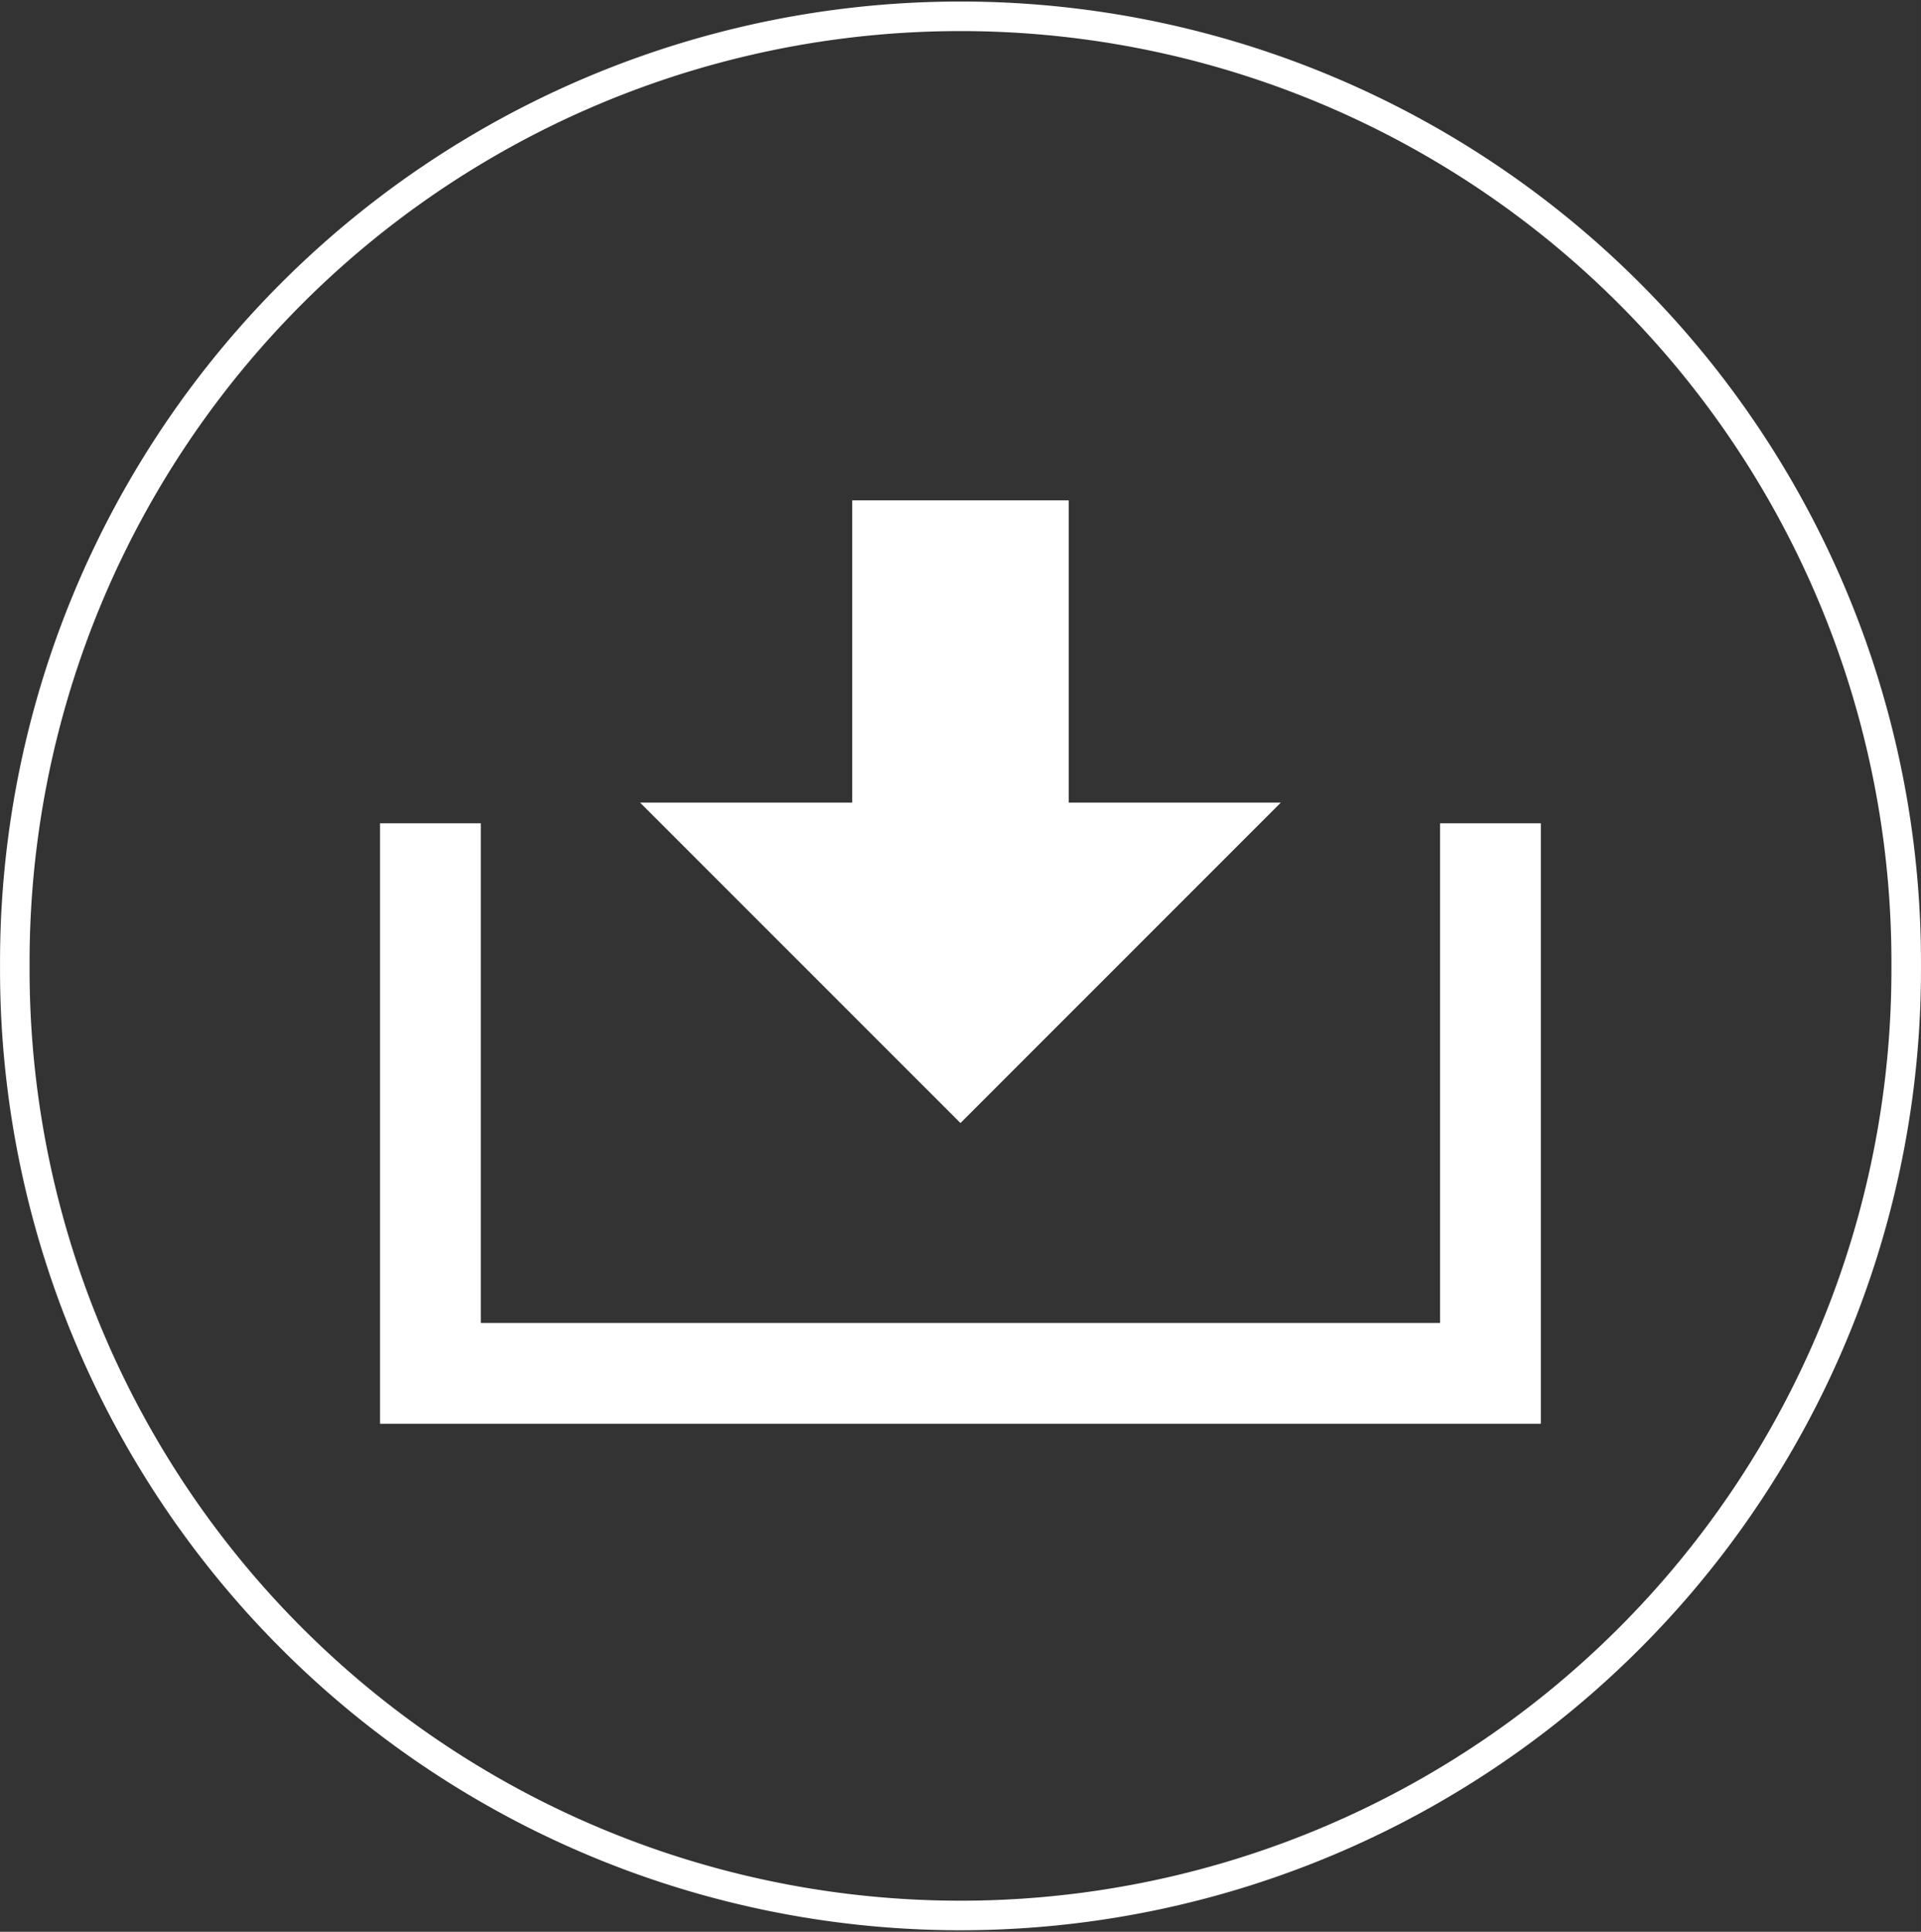 <?xml version="1.0" encoding="UTF-8" standalone="no"?>
<!-- Created with Inkscape (http://www.inkscape.org/) -->

<svg
   xmlns:dc="http://purl.org/dc/elements/1.1/"
   xmlns:cc="http://creativecommons.org/ns#"
   xmlns:rdf="http://www.w3.org/1999/02/22-rdf-syntax-ns#"
   xmlns:svg="http://www.w3.org/2000/svg"
   xmlns="http://www.w3.org/2000/svg"
   xmlns:sodipodi="http://sodipodi.sourceforge.net/DTD/sodipodi-0.dtd"
   xmlns:inkscape="http://www.inkscape.org/namespaces/inkscape"
   width="36.125mm"
   height="36.323mm"
   viewBox="0 0 128.002 128.704"
   id="svg8118"
   version="1.1"
   inkscape:version="0.91 r13725"
   sodipodi:docname="saved.svg">
  <rect x="0" y="0" width="128.002" height="128.704" fill="#333333" stroke="none"/>
  <defs
     id="defs8120" />
  <sodipodi:namedview
     id="base"
     pagecolor="#ffffff"
     bordercolor="#666666"
     borderopacity="1.0"
     inkscape:pageopacity="0.0"
     inkscape:pageshadow="2"
     inkscape:zoom="1.4"
     inkscape:cx="68.391638"
     inkscape:cy="45.35038"
     inkscape:document-units="px"
     inkscape:current-layer="g3934"
     showgrid="false"
     fit-margin-top="0"
     fit-margin-left="0"
     fit-margin-right="0"
     fit-margin-bottom="0"
     inkscape:window-width="865"
     inkscape:window-height="353"
     inkscape:window-x="863"
     inkscape:window-y="536"
     inkscape:window-maximized="0" />
  <g
     inkscape:label="Layer 1"
     inkscape:groupmode="layer"
     id="layer1"
     transform="translate(-338.856,-368.01)">
    <g
       id="g3934"
       transform="translate(338.856,368.357)"
       inkscape:export-xdpi="200"
       inkscape:export-ydpi="200">
      <path
         d="m 127.016,64.005 a 63.015,63.015 0 1 1 -126.029,0 63.015,63.015 0 1 1 126.029,0 z"
         style="fill:none;stroke:#ffffff;stroke-width:1.969;stroke-linecap:round;stroke-linejoin:round"
         id="path3160"
         inkscape:connector-curvature="0" />
      <path
         d="m 28.68,54.505 0,36.648 70.634,0 0,-36.648"
         style="color:#000000;fill:none;stroke:#ffffff;stroke-width:6.714"
         id="rect2995"
         inkscape:connector-curvature="0" />
      <path
         d="m 70.711,33.487 0,20.14 13.427,0 -20.14,20.141 -20.14,-20.141 13.427,0 0,-20.14 z"
         style="fill:#ffffff;stroke:#ffffff"
         id="path3766"
         inkscape:connector-curvature="0" />
    </g>
  </g>
</svg>
